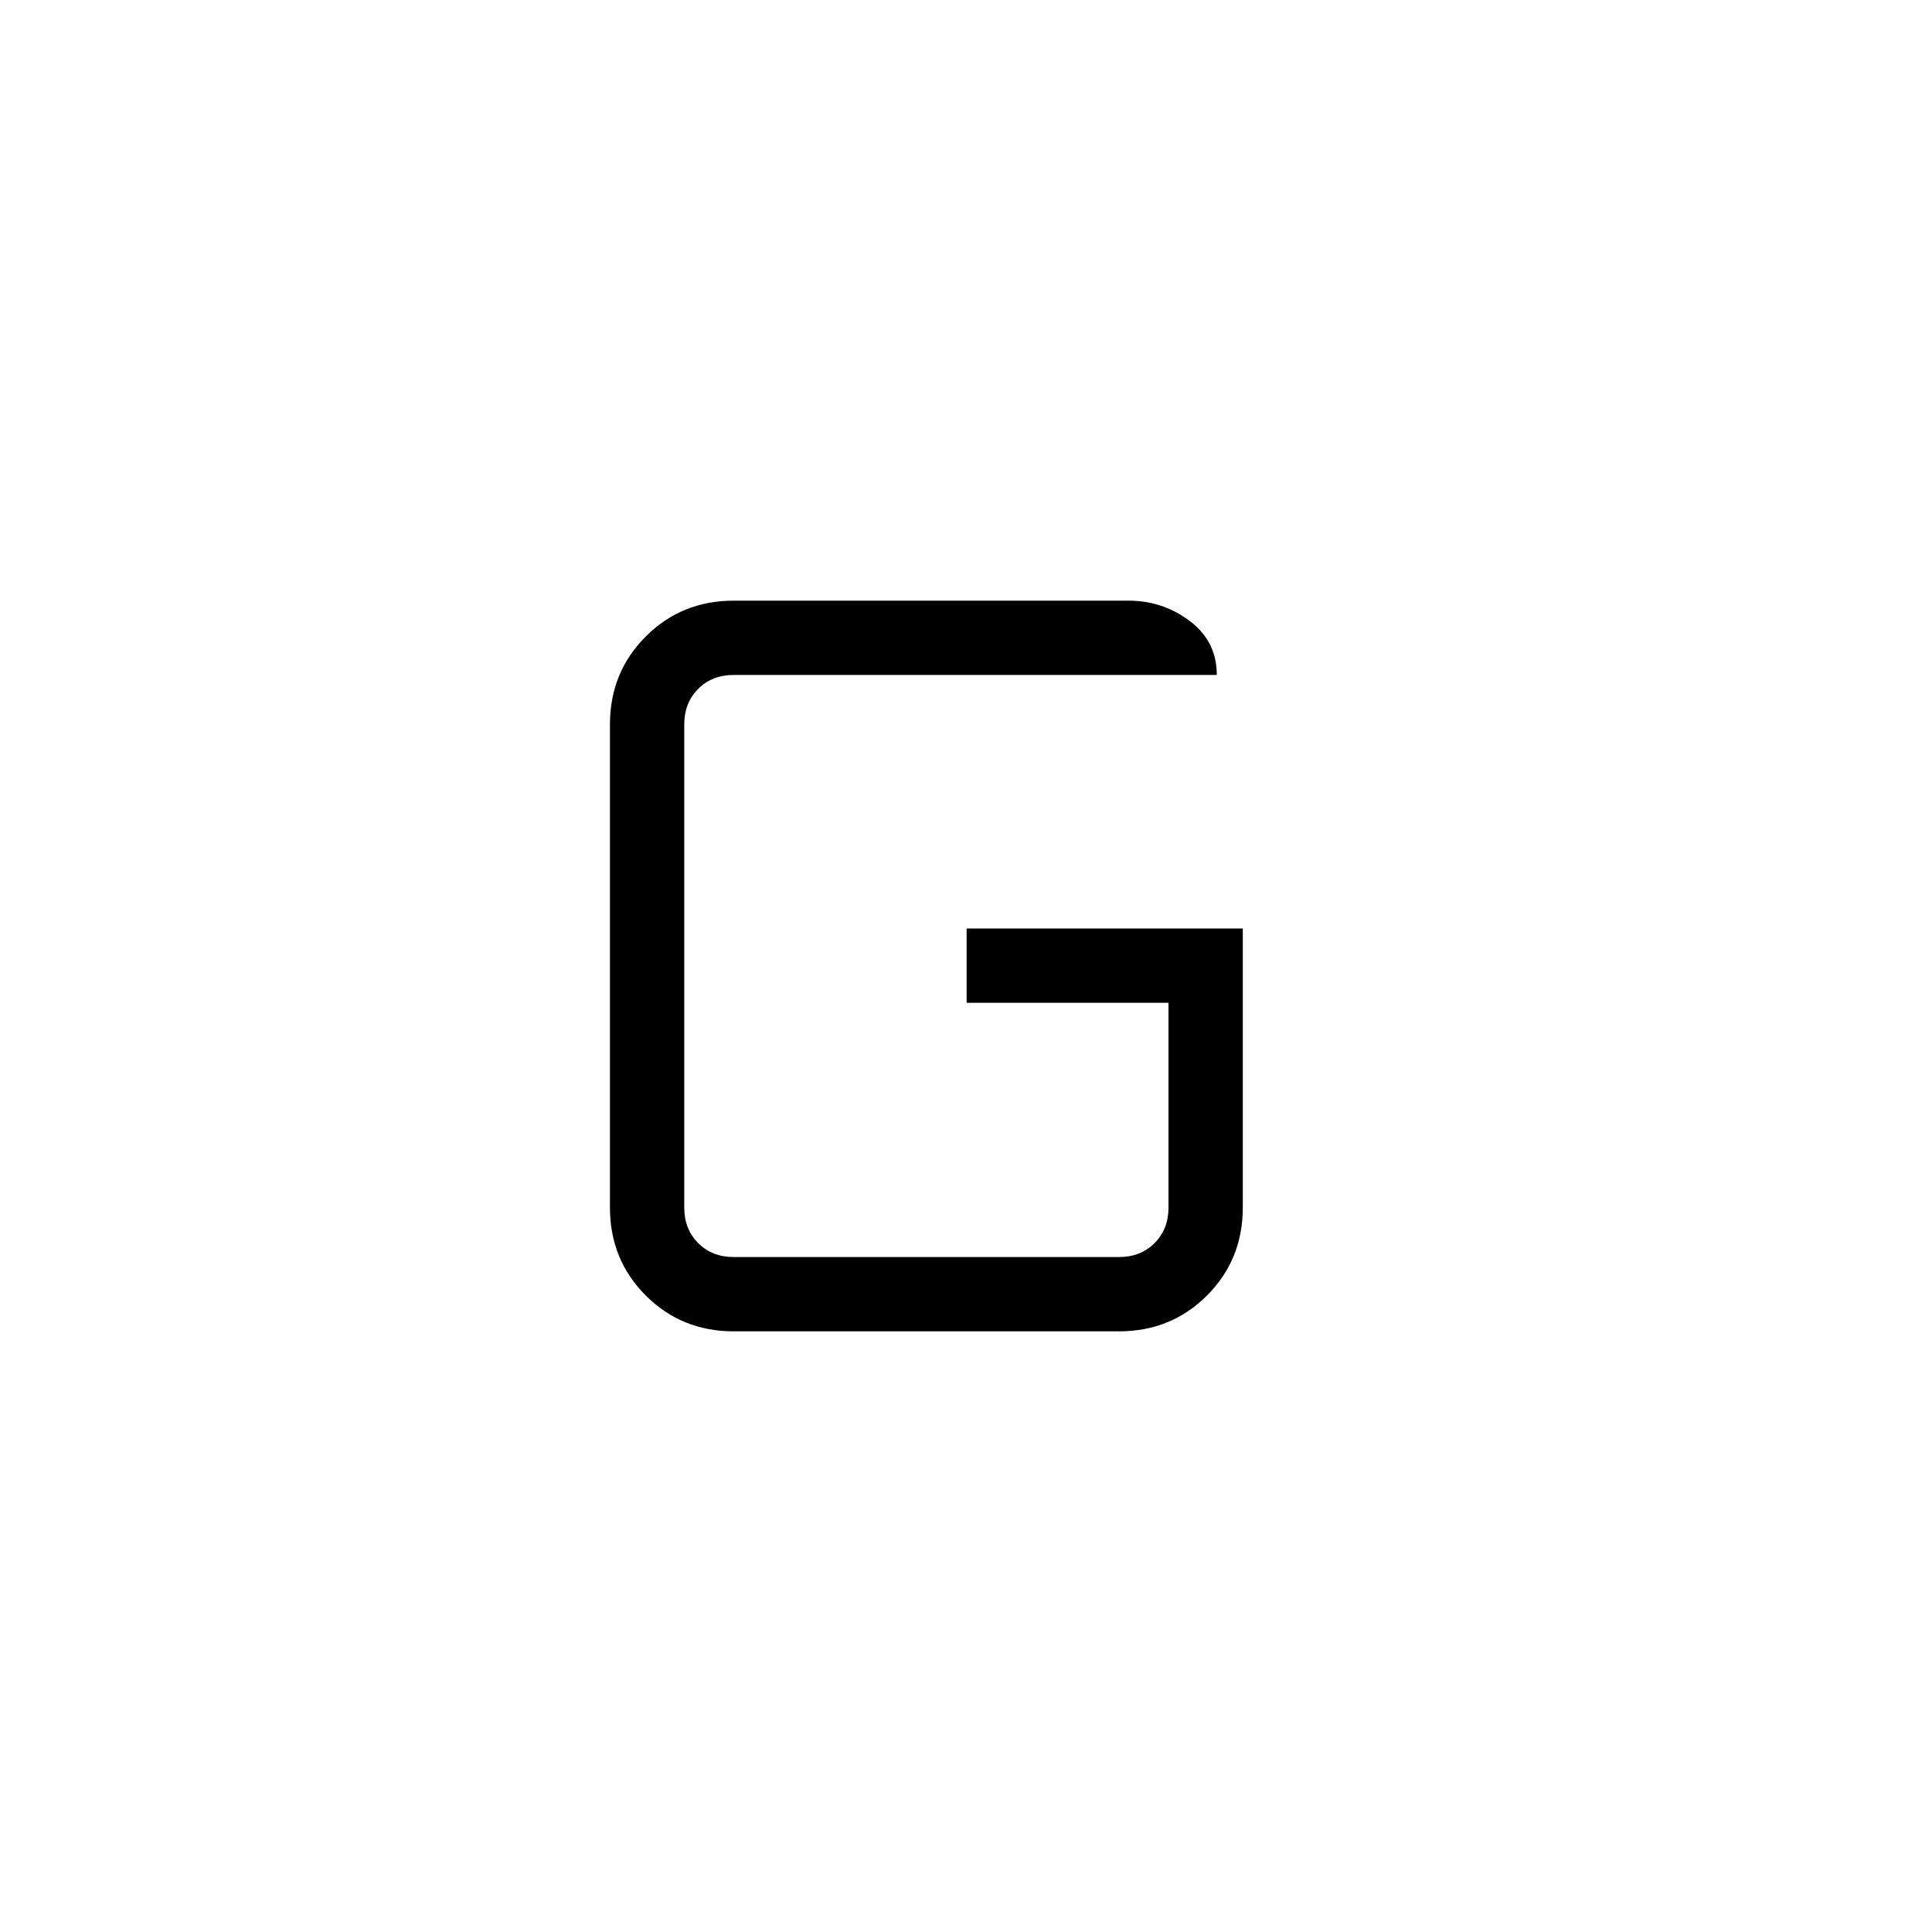 <svg xmlns="http://www.w3.org/2000/svg" height="24" viewBox="0 -960 960 960" width="24"><path d="M364.62-298.46q-25.94 0-43.74-17.8T303.08-360v-240q0-25.94 17.8-43.74t43.74-17.8h196q17.15 0 30.57 10.11 13.43 10.11 13.43 26.81h-240q-10.77 0-17.7 6.93Q340-610.77 340-600v240q0 10.77 6.92 17.69 6.93 6.93 17.7 6.93H556q10.77 0 17.69-6.93 6.93-6.92 6.93-17.69v-101.73H480.31v-36.92h137.23V-360q0 25.94-17.8 43.74T556-298.46H364.62Z"/></svg>